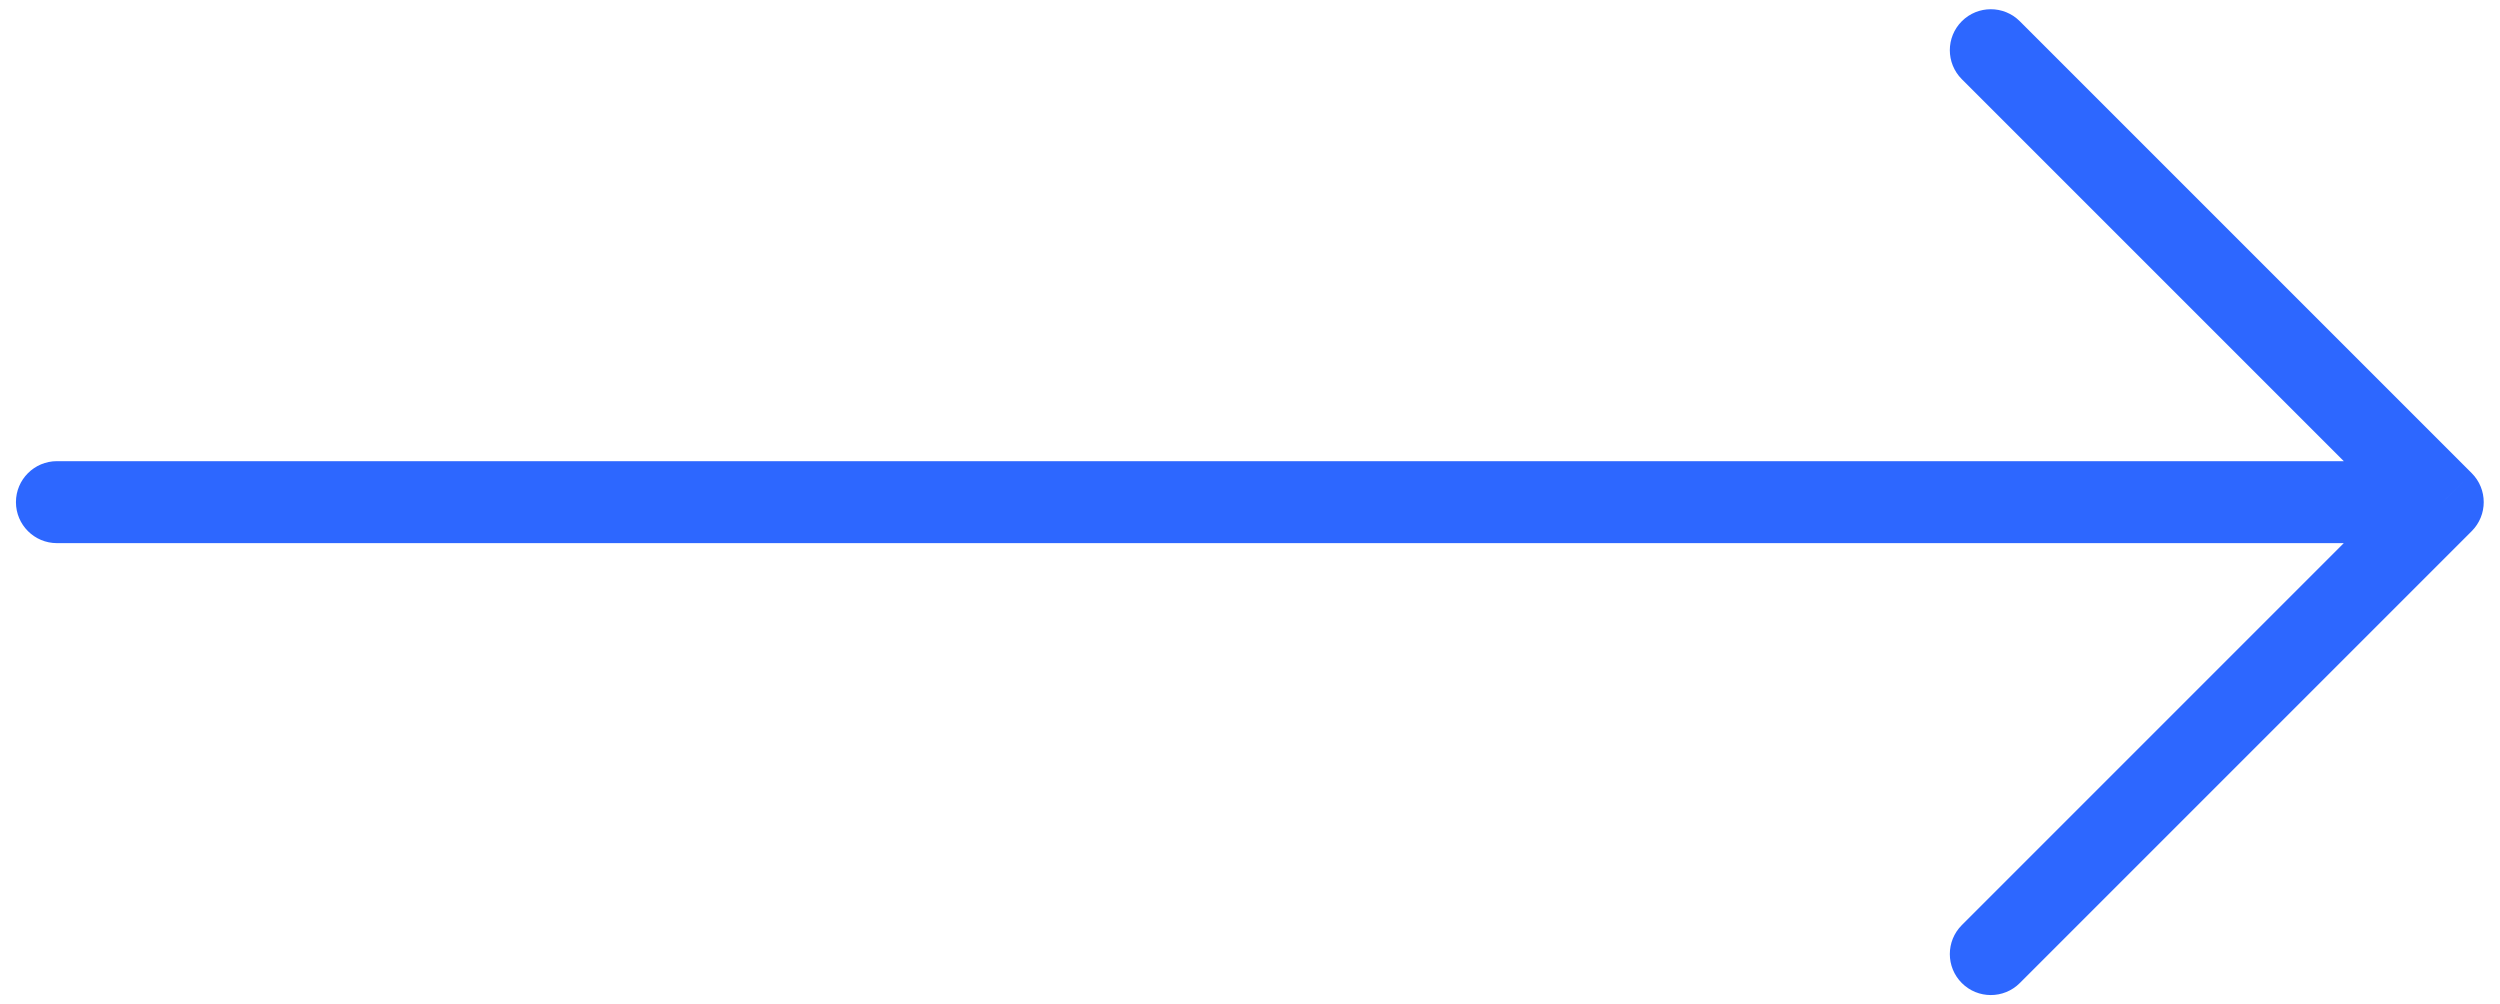 <svg width="122" height="49" viewBox="0 0 122 49" fill="none" xmlns="http://www.w3.org/2000/svg">
    <path d="M2.778 22.505C1.674 22.505 0.778 23.4 0.778 24.505C0.778 25.609 1.674 26.505 2.778 26.505L2.778 22.505ZM119.206 24.505L120.62 25.919C121.401 25.138 121.401 23.872 120.62 23.09L119.206 24.505ZM98.566 1.036C97.785 0.255 96.518 0.255 95.737 1.036C94.956 1.817 94.956 3.084 95.737 3.865L98.566 1.036ZM95.737 45.145C94.956 45.926 94.956 47.192 95.737 47.973C96.518 48.754 97.785 48.754 98.566 47.973L95.737 45.145ZM2.778 26.505L119.206 26.505L119.206 22.505L2.778 22.505L2.778 26.505ZM95.737 3.865L117.791 25.919L120.62 23.09L98.566 1.036L95.737 3.865ZM117.791 23.09L95.737 45.145L98.566 47.973L120.62 25.919L117.791 23.09Z" fill="#2D67FF"/>
</svg>
